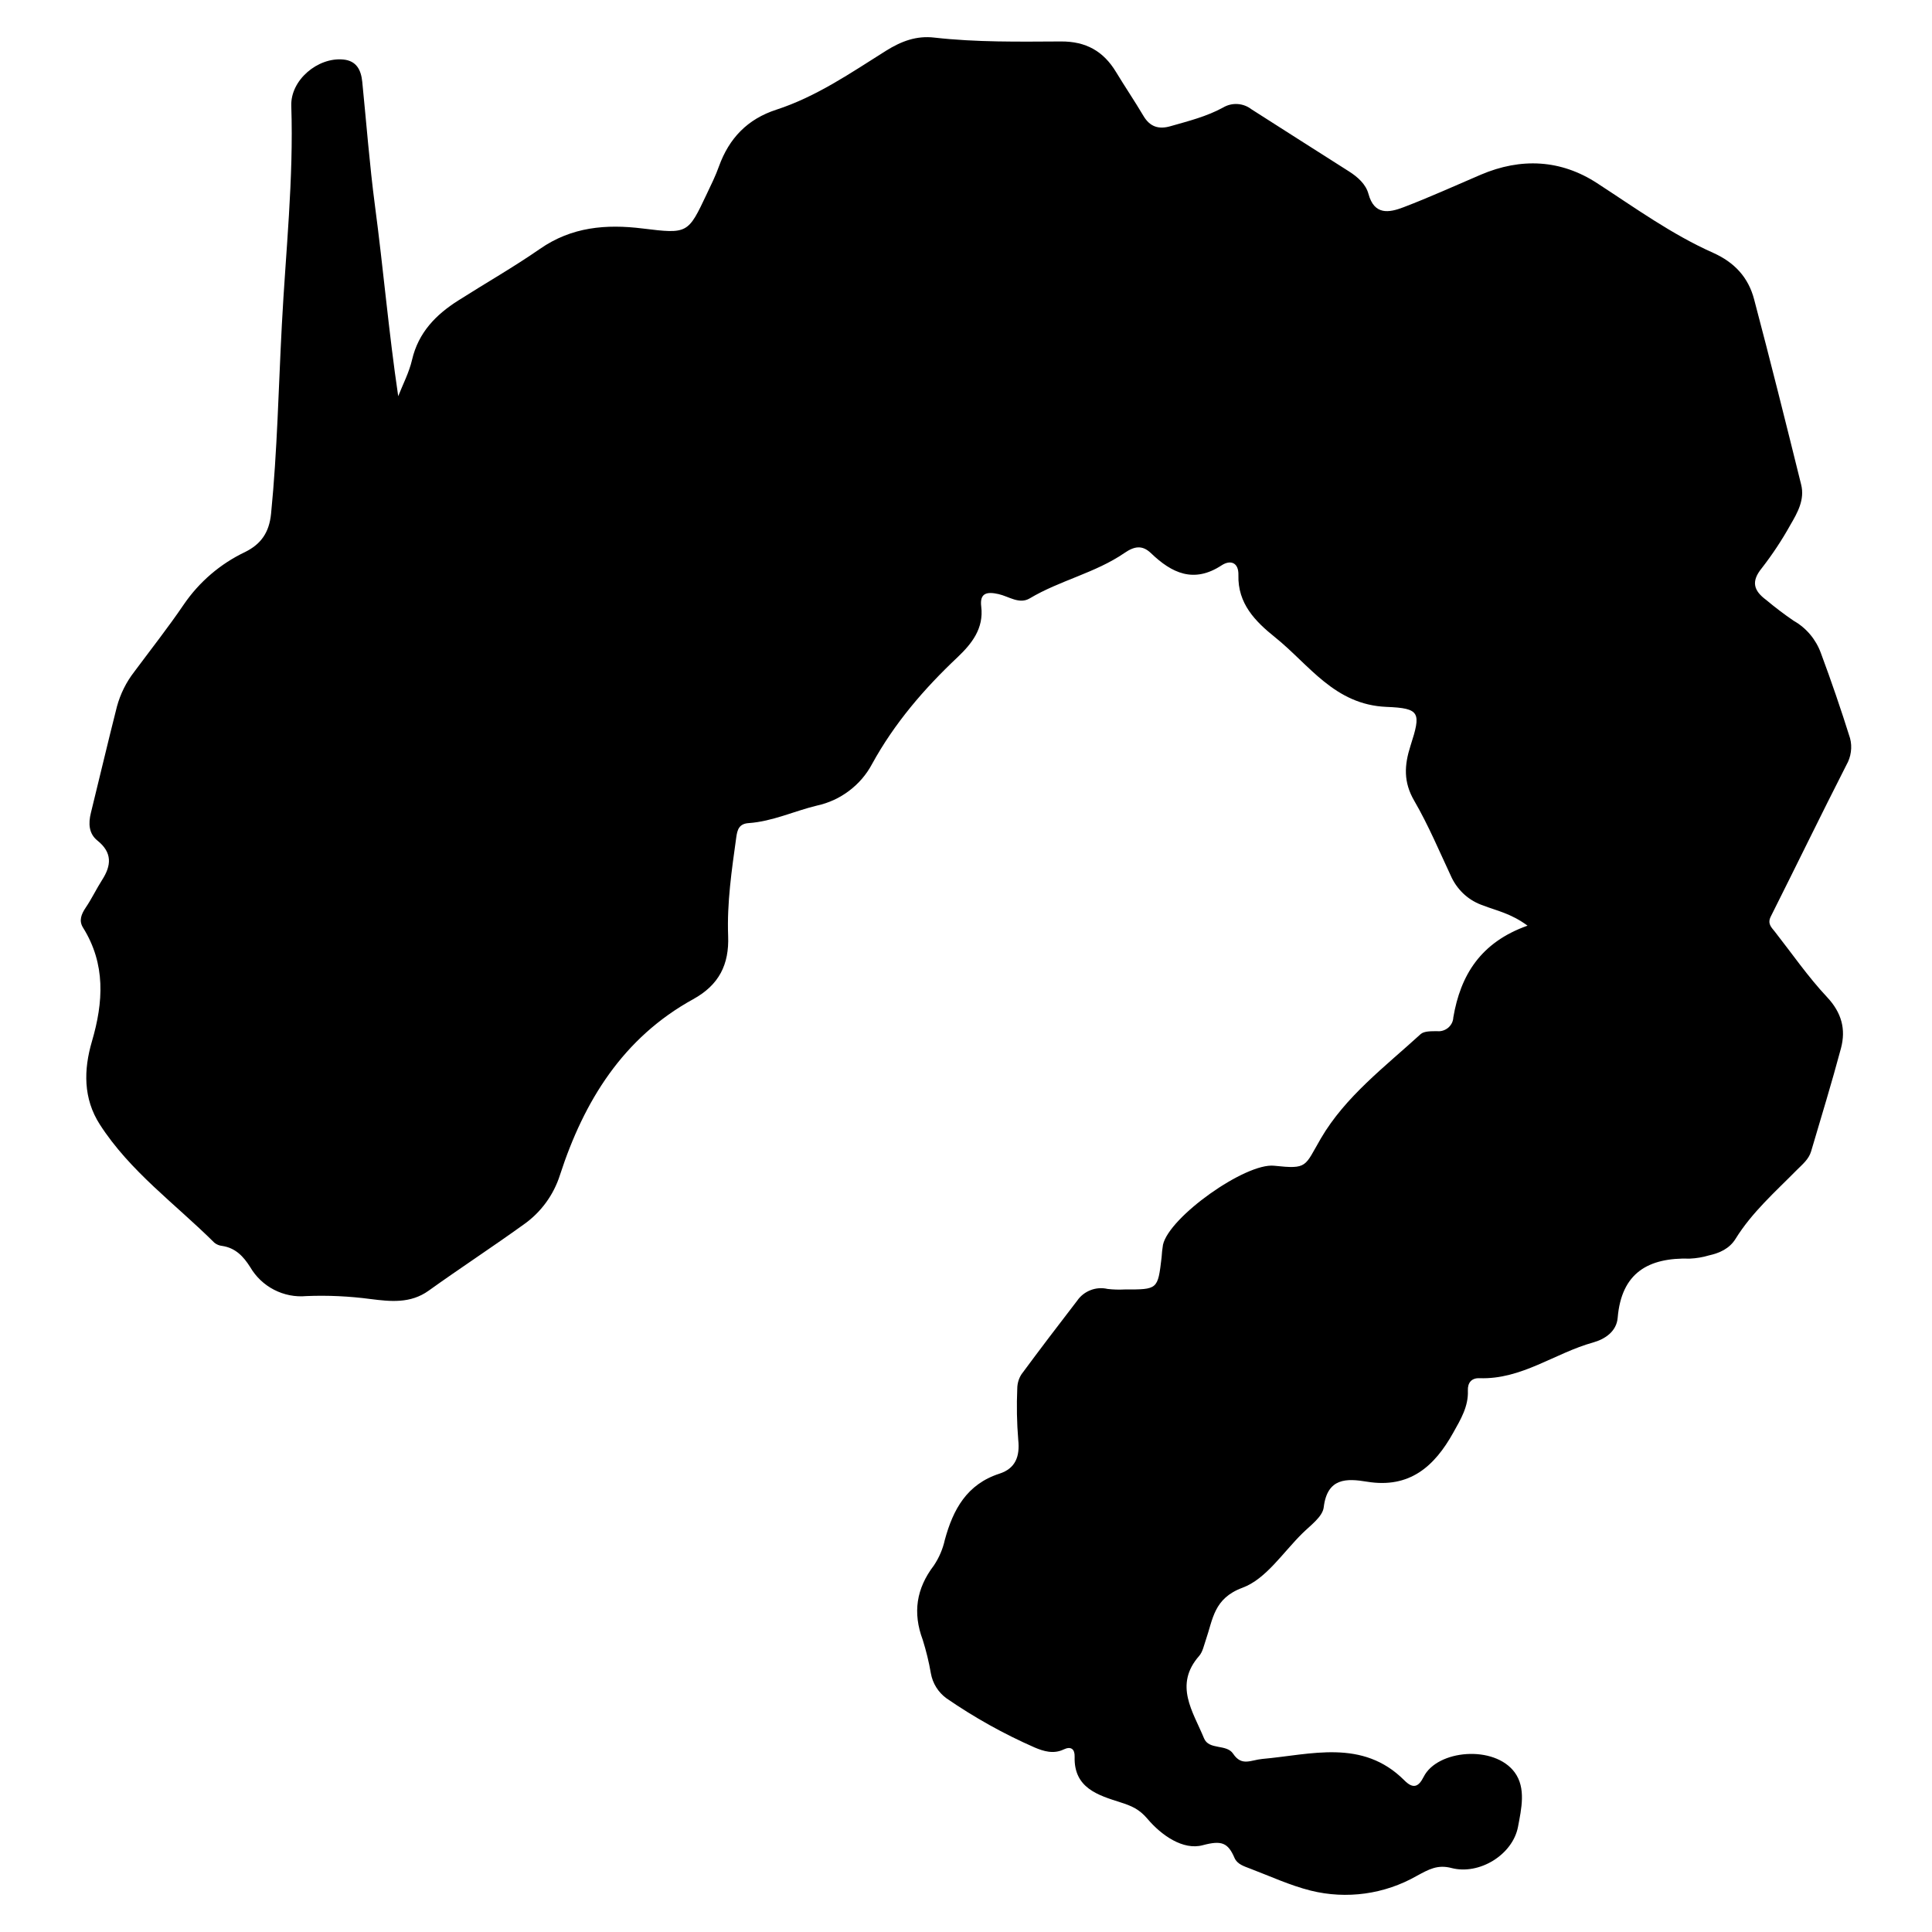<svg width="26" height="26" viewBox="0 0 26 26" fill="#000000" xmlns="http://www.w3.org/2000/svg">
<g clip-path="url(#clip0_69_690)">
<path d="M20.557 12.457C20.33 12.29 20.137 12.255 19.961 12.186C19.869 12.155 19.785 12.107 19.712 12.043C19.64 11.979 19.581 11.902 19.538 11.815C19.374 11.466 19.225 11.108 19.032 10.776C18.885 10.523 18.898 10.298 18.982 10.036C19.125 9.591 19.115 9.531 18.659 9.513C17.958 9.484 17.62 8.946 17.159 8.576C16.892 8.362 16.656 8.123 16.666 7.74C16.671 7.568 16.558 7.531 16.44 7.608C16.065 7.854 15.769 7.713 15.489 7.444C15.371 7.331 15.264 7.351 15.132 7.442C14.74 7.711 14.264 7.81 13.857 8.053C13.717 8.136 13.576 8.026 13.438 7.995C13.283 7.96 13.182 7.978 13.205 8.163C13.241 8.459 13.077 8.663 12.887 8.844C12.435 9.27 12.036 9.734 11.735 10.283C11.66 10.424 11.554 10.547 11.426 10.643C11.298 10.74 11.151 10.807 10.995 10.841C10.687 10.915 10.395 11.055 10.074 11.077C9.945 11.086 9.922 11.167 9.908 11.271C9.847 11.711 9.782 12.151 9.799 12.595C9.814 12.98 9.677 13.255 9.328 13.447C8.384 13.967 7.859 14.817 7.536 15.812C7.451 16.08 7.281 16.314 7.05 16.477C6.628 16.781 6.192 17.066 5.769 17.369C5.523 17.546 5.252 17.515 4.988 17.482C4.701 17.444 4.412 17.43 4.122 17.442C3.972 17.456 3.822 17.426 3.688 17.357C3.554 17.288 3.443 17.182 3.367 17.052C3.276 16.908 3.169 16.794 2.99 16.767C2.951 16.763 2.914 16.748 2.884 16.723C2.36 16.202 1.749 15.764 1.343 15.132C1.119 14.783 1.125 14.397 1.237 14.015C1.392 13.486 1.424 12.974 1.117 12.483C1.059 12.39 1.094 12.303 1.153 12.215C1.234 12.096 1.296 11.964 1.374 11.842C1.5 11.646 1.513 11.474 1.311 11.312C1.194 11.218 1.188 11.081 1.223 10.94C1.341 10.462 1.453 9.983 1.574 9.507C1.62 9.339 1.698 9.181 1.805 9.043C2.029 8.741 2.263 8.445 2.474 8.134C2.682 7.83 2.966 7.587 3.298 7.429C3.512 7.323 3.623 7.167 3.648 6.912C3.732 6.067 3.748 5.218 3.793 4.372C3.844 3.39 3.953 2.411 3.92 1.425C3.908 1.076 4.278 0.768 4.62 0.801C4.798 0.818 4.859 0.942 4.875 1.1C4.931 1.656 4.973 2.214 5.046 2.768C5.159 3.617 5.231 4.47 5.359 5.332C5.423 5.17 5.506 5.011 5.545 4.843C5.63 4.476 5.865 4.235 6.167 4.044C6.533 3.811 6.911 3.596 7.267 3.349C7.693 3.053 8.156 3.014 8.649 3.075C9.258 3.15 9.259 3.145 9.513 2.607C9.571 2.485 9.631 2.364 9.676 2.237C9.813 1.859 10.06 1.602 10.448 1.476C10.986 1.301 11.45 0.981 11.922 0.684C12.131 0.553 12.335 0.478 12.574 0.506C13.14 0.57 13.71 0.561 14.278 0.558C14.614 0.556 14.85 0.689 15.019 0.969C15.139 1.167 15.269 1.359 15.387 1.558C15.474 1.706 15.592 1.745 15.753 1.698C15.995 1.629 16.239 1.568 16.46 1.447C16.519 1.412 16.586 1.396 16.653 1.4C16.721 1.404 16.786 1.428 16.839 1.469C17.277 1.75 17.717 2.028 18.156 2.308C18.272 2.382 18.381 2.479 18.416 2.609C18.495 2.9 18.694 2.863 18.888 2.789C19.239 2.655 19.582 2.499 19.928 2.351C20.469 2.12 21.005 2.147 21.493 2.465C22.003 2.796 22.497 3.154 23.054 3.402C23.345 3.532 23.529 3.735 23.606 4.028C23.825 4.856 24.033 5.689 24.239 6.521C24.29 6.724 24.19 6.9 24.093 7.066C23.98 7.269 23.852 7.462 23.71 7.645C23.561 7.827 23.601 7.95 23.77 8.075C23.888 8.174 24.011 8.267 24.138 8.354C24.308 8.45 24.437 8.604 24.504 8.787C24.645 9.166 24.776 9.548 24.897 9.934C24.913 9.994 24.917 10.057 24.908 10.119C24.9 10.181 24.879 10.241 24.848 10.295C24.503 10.972 24.171 11.656 23.83 12.335C23.782 12.431 23.839 12.48 23.885 12.538C24.117 12.834 24.332 13.146 24.588 13.419C24.784 13.628 24.843 13.851 24.775 14.107C24.651 14.572 24.509 15.033 24.373 15.495C24.341 15.602 24.256 15.67 24.181 15.745C23.89 16.04 23.577 16.315 23.356 16.672C23.274 16.804 23.142 16.863 22.997 16.895C22.914 16.92 22.828 16.934 22.741 16.938C22.184 16.922 21.821 17.127 21.77 17.734C21.755 17.917 21.601 18.021 21.441 18.066C20.924 18.209 20.476 18.568 19.909 18.547C19.803 18.544 19.75 18.608 19.754 18.713C19.763 18.928 19.657 19.102 19.558 19.279C19.305 19.734 18.97 20.034 18.396 19.94C18.125 19.895 17.862 19.884 17.814 20.285C17.799 20.412 17.635 20.528 17.526 20.636C17.265 20.893 17.037 21.25 16.721 21.367C16.332 21.511 16.324 21.792 16.227 22.071C16.202 22.143 16.186 22.228 16.139 22.283C15.793 22.676 16.056 23.035 16.203 23.393C16.269 23.555 16.506 23.466 16.595 23.601C16.711 23.775 16.833 23.685 16.988 23.671C17.643 23.613 18.335 23.395 18.899 23.959C19.016 24.077 19.089 24.051 19.159 23.912C19.341 23.548 20.109 23.479 20.384 23.852C20.539 24.063 20.474 24.343 20.429 24.583C20.357 24.963 19.905 25.236 19.534 25.139C19.346 25.09 19.23 25.156 19.066 25.245C18.633 25.492 18.122 25.563 17.639 25.443C17.36 25.373 17.095 25.25 16.824 25.147C16.744 25.116 16.651 25.089 16.614 25.004C16.525 24.796 16.438 24.765 16.186 24.832C15.921 24.904 15.628 24.697 15.443 24.478C15.333 24.348 15.23 24.303 15.078 24.255C14.782 24.16 14.449 24.065 14.462 23.641C14.465 23.54 14.414 23.496 14.315 23.543C14.178 23.609 14.044 23.568 13.922 23.516C13.507 23.334 13.11 23.112 12.737 22.855C12.626 22.774 12.551 22.654 12.527 22.518C12.501 22.366 12.464 22.216 12.418 22.069C12.281 21.703 12.331 21.378 12.568 21.067C12.638 20.962 12.688 20.846 12.715 20.723C12.826 20.314 13.011 19.974 13.45 19.832C13.666 19.762 13.727 19.601 13.703 19.376C13.684 19.146 13.68 18.915 13.69 18.684C13.691 18.617 13.71 18.551 13.747 18.494C13.993 18.161 14.244 17.831 14.497 17.503C14.541 17.439 14.604 17.39 14.677 17.362C14.749 17.334 14.829 17.328 14.905 17.346C14.981 17.355 15.059 17.357 15.136 17.353C15.581 17.354 15.581 17.354 15.632 16.923C15.635 16.865 15.642 16.808 15.651 16.751C15.736 16.375 16.762 15.647 17.147 15.688C17.601 15.736 17.554 15.701 17.776 15.32C18.106 14.756 18.639 14.355 19.118 13.917C19.166 13.874 19.265 13.878 19.341 13.877C19.367 13.88 19.394 13.877 19.419 13.869C19.445 13.861 19.468 13.848 19.489 13.831C19.509 13.814 19.526 13.792 19.538 13.769C19.55 13.745 19.557 13.719 19.558 13.692C19.655 13.124 19.924 12.682 20.557 12.457Z" />
</g>
<defs>
<clipPath id="clip0_69_690">
<rect width="25" height="25" fill="white" transform="translate(0.5 0.5)"/>
</clipPath>
</defs>
</svg>

